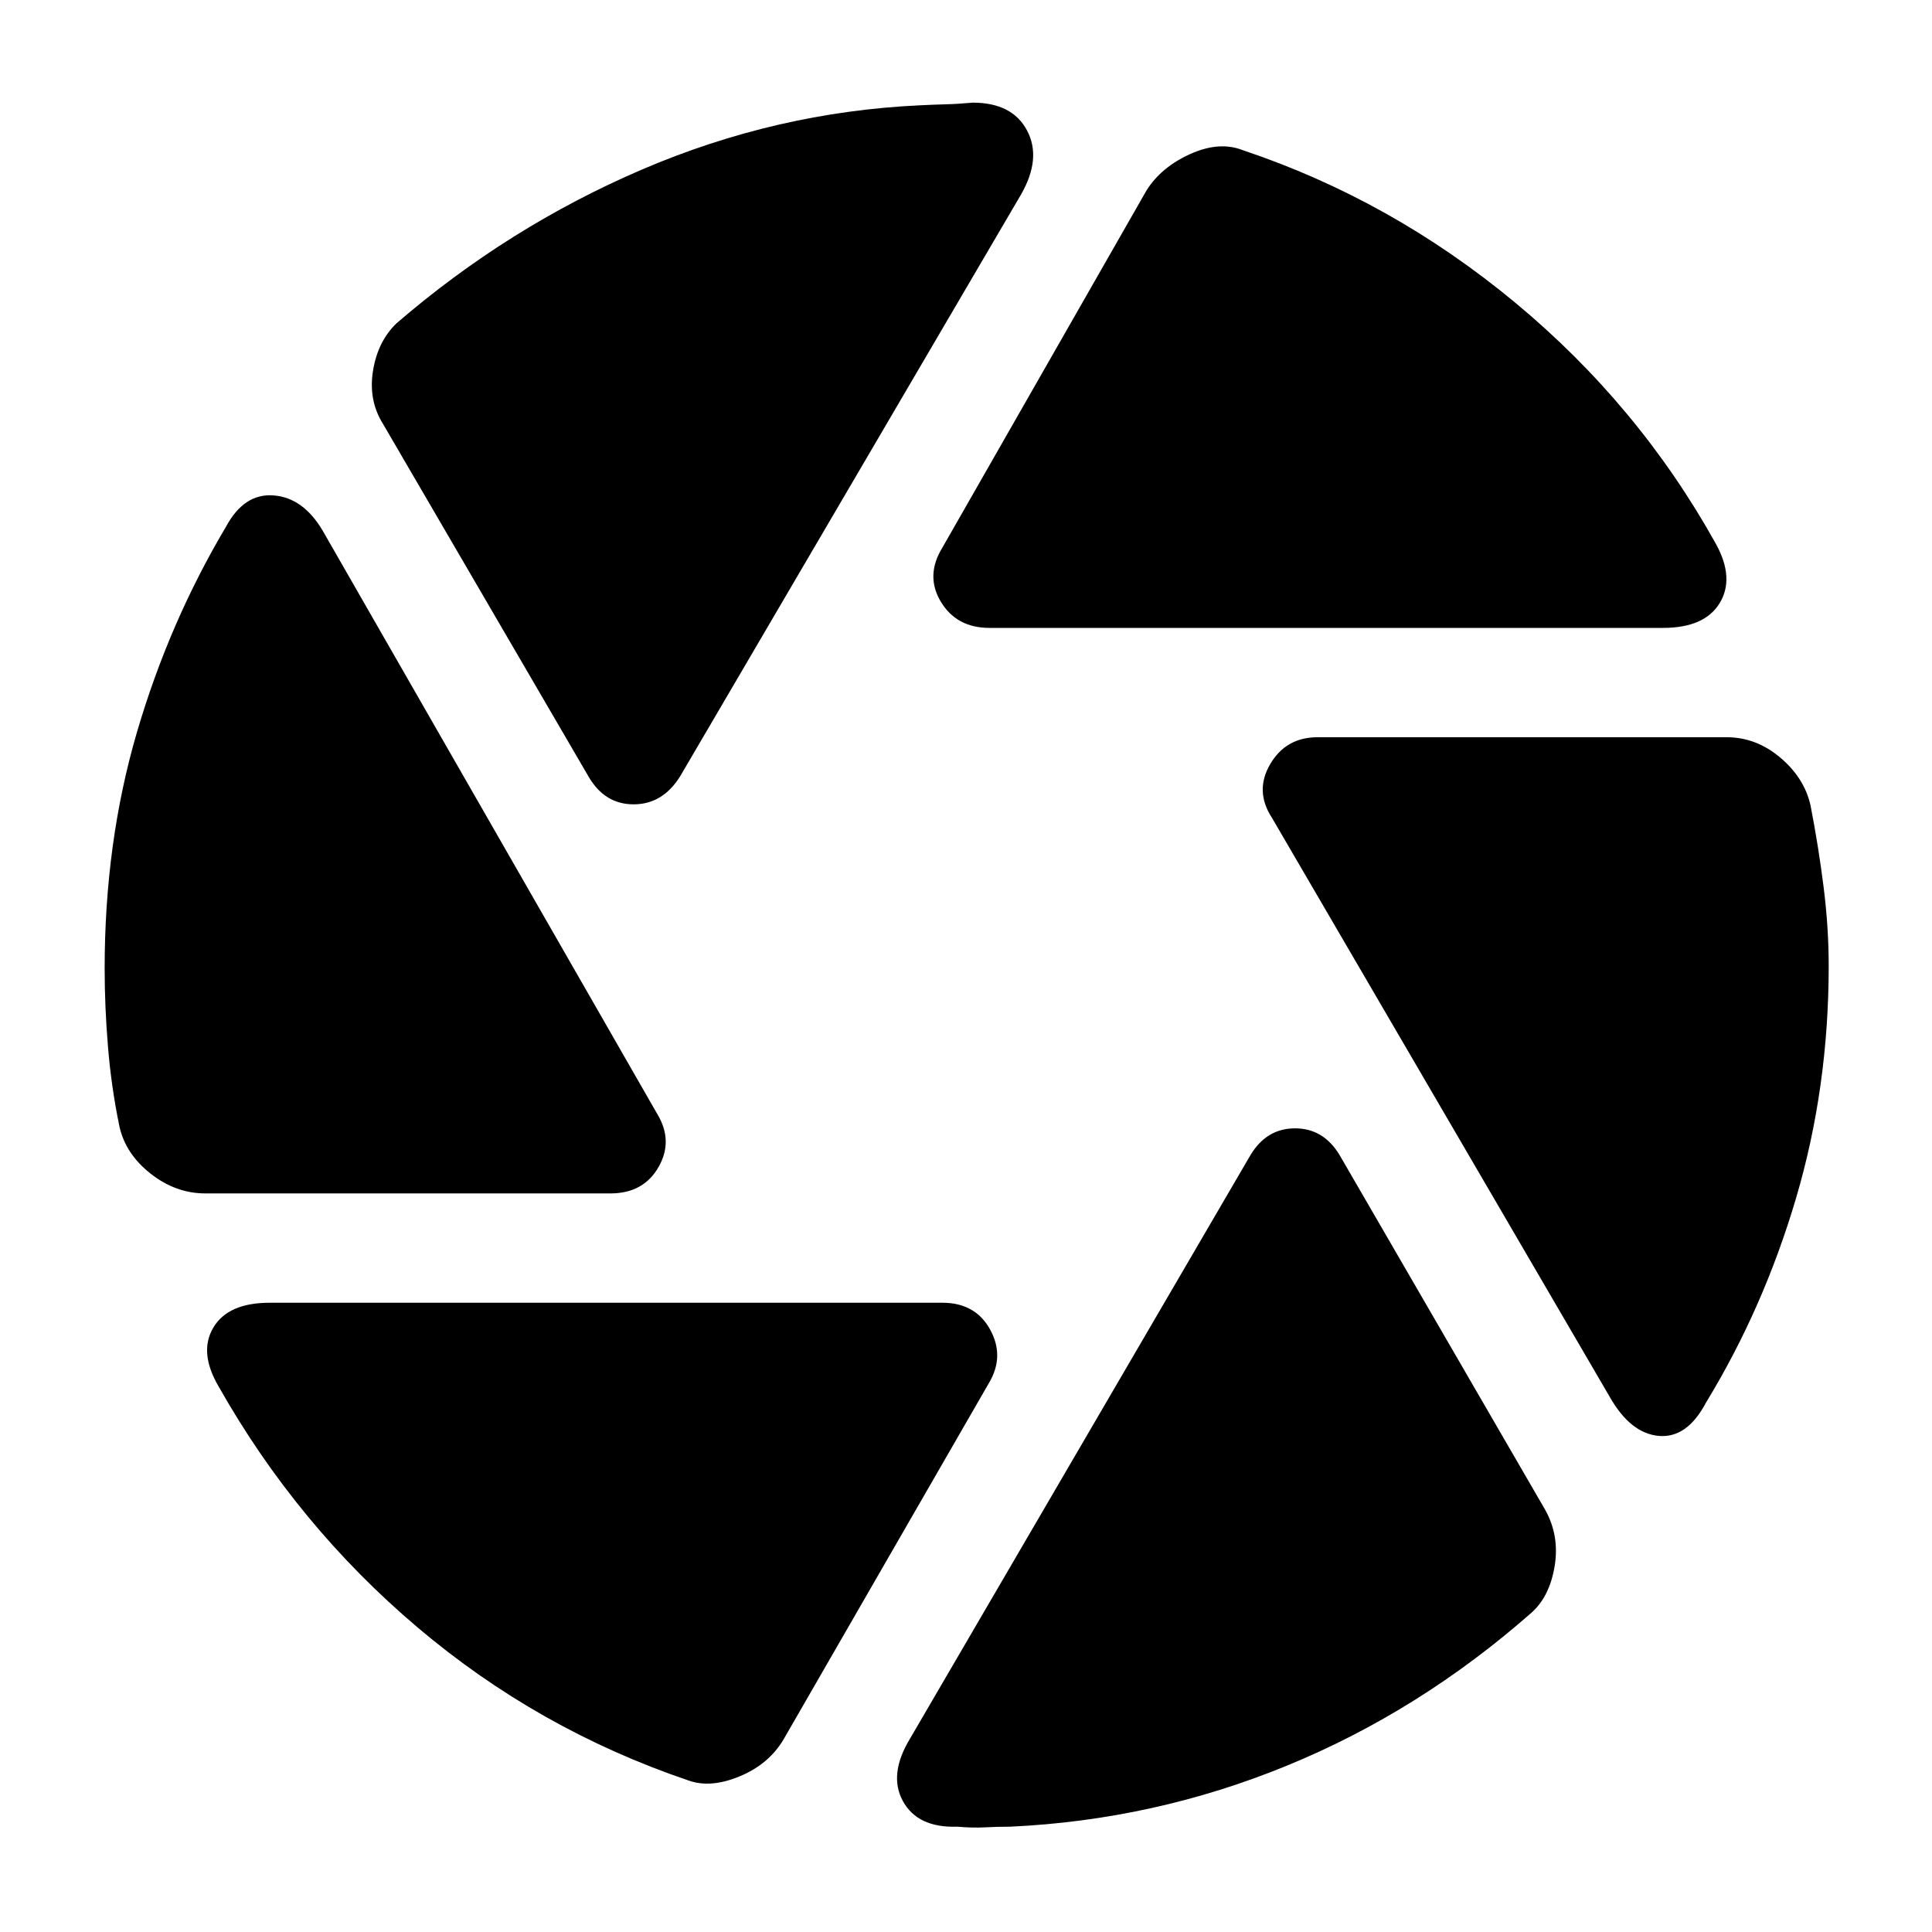 <svg xmlns="http://www.w3.org/2000/svg" height="40" viewBox="0 -960 960 960" width="40"><path d="M491.67-648q-16.34 0-24.17-13-7.83-13 .83-27l101.34-177.33Q577-877 591.5-883.5q14.5-6.5 26.17-1.83 73.66 24.66 135.16 75.66t99.84 120q9.33 17 1.83 29.34Q847-648 826.33-648H491.67Zm-199.34 73.67-102-175q-7.33-11.67-5-26.34 2.34-14.66 11.67-23.66 55.67-48 122.17-76.5T457-907.67q6.67-.33 12.83-.5 6.17-.16 13.5-.83 19.67 0 27 13.83 7.34 13.84-3 31.84L338-574.33q-8.67 14-23.17 14-14.5 0-22.5-14ZM102-367q-14.67 0-27.17-9.83-12.5-9.84-15.5-23.5-4-19.34-5.66-39.34-1.67-20-1.67-39Q52-541.33 68-596t44.33-102.33q9-16.67 23.67-15.5 14.67 1.16 24.33 17.5l166.34 290q8 13.33.5 26.33-7.5 13-23.84 13H102ZM342-75.33q-74.67-25.34-134.5-76Q147.67-202 108.67-271q-10-17-2.67-29.33 7.33-12.34 28-12.34h334.33q16.34 0 23.67 13.34 7.33 13.33-.67 26.66l-102 177Q382-83.33 367.5-77.33q-14.5 6-25.5 2Zm160 23q-6.67 0-12.67.33t-13.66-.33q-19.67.66-27-12.67-7.34-13.33 3.66-31.33l169-289.67q8-13.33 22.17-13.33 14.17 0 22.17 13.33l102 176q7.33 13 4.83 28.17-2.5 15.16-11.5 23.16-55.67 49-121.5 76T502-52.33Zm298-213.34-168-288q-8.67-13.33-.83-26.66 7.83-13.34 23.5-13.34H858q14.67 0 26.67 10.17 12 10.17 15 23.83 4 20.67 6.5 40.67t2.5 39q0 60.33-16.17 115.17Q876.33-310 847.67-263q-9.34 17.67-23.34 16.5-14-1.17-24.33-19.17Z"/></svg>